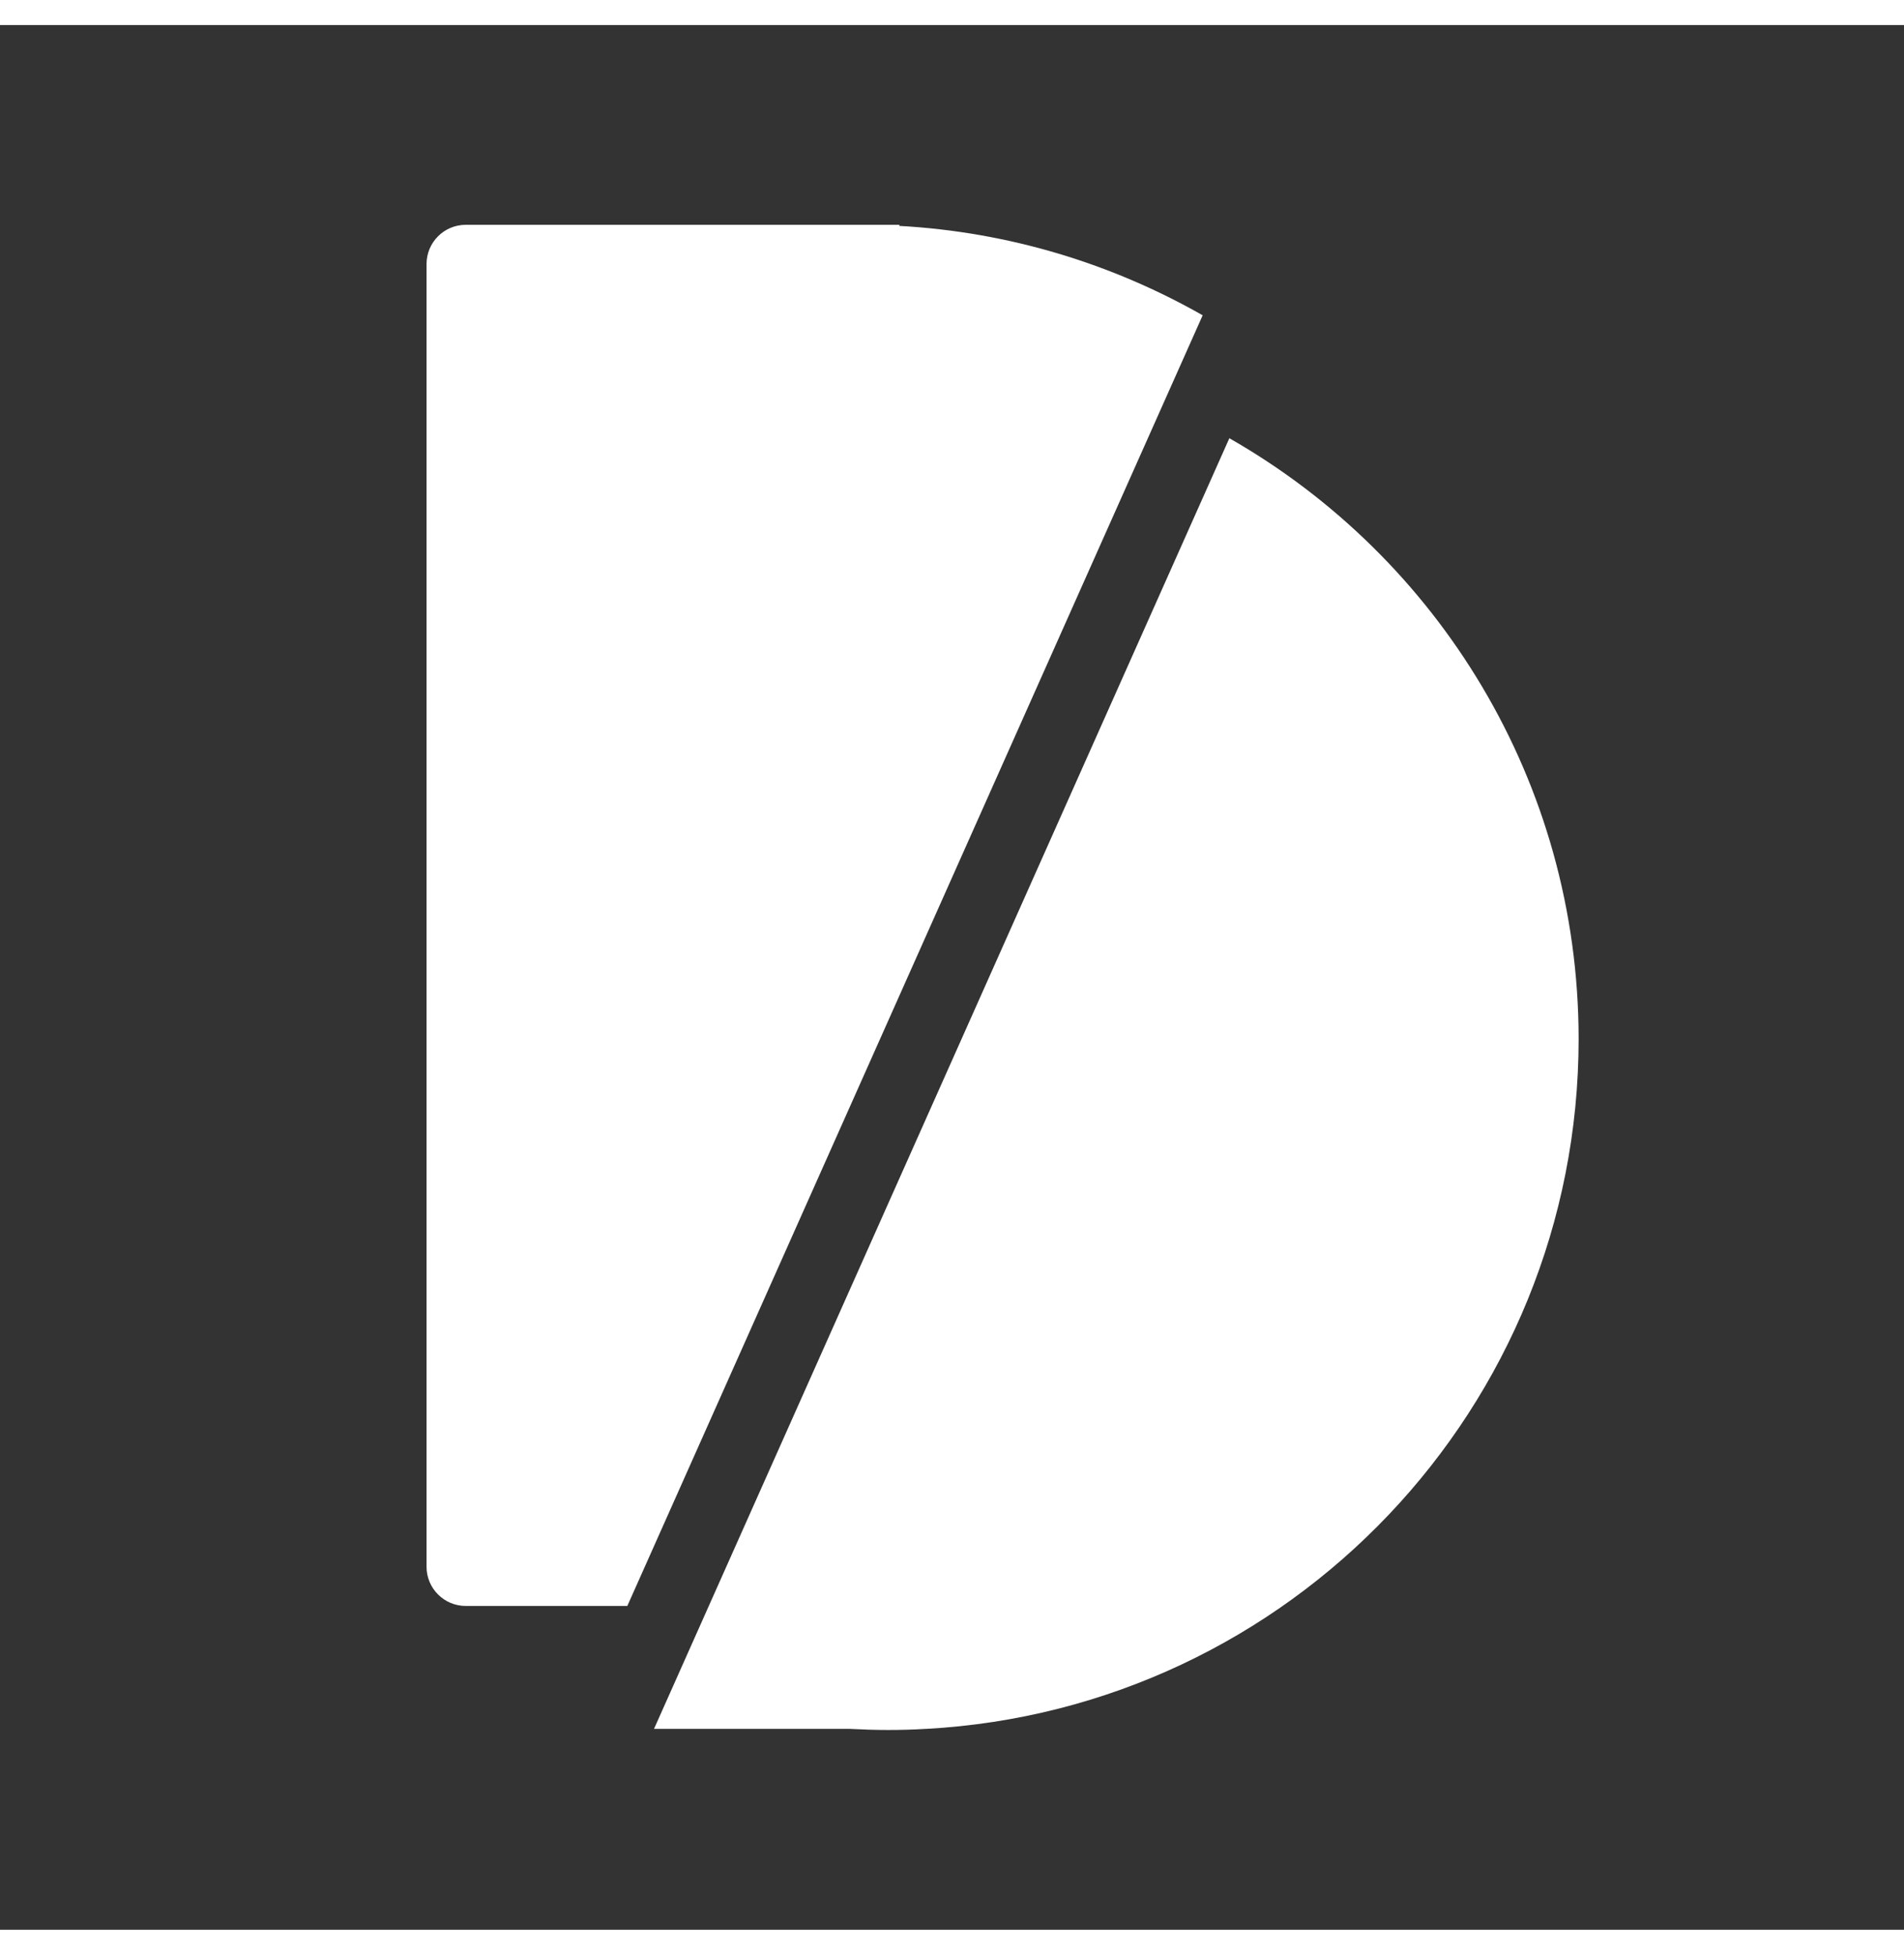 <?xml version="1.0" encoding="utf-8"?>
<!-- Generator: Adobe Illustrator 28.0.0, SVG Export Plug-In . SVG Version: 6.00 Build 0)  -->
<svg version="1.1" id="Layer_1" xmlns="http://www.w3.org/2000/svg" xmlns:xlink="http://www.w3.org/1999/xlink" x="0px" y="0px"
	 viewBox="0 0 122.71 122.71" width="913px" height="937px" style="enable-background:new 0 0 122.71 122.71;" xml:space="preserve">
<rect x="0" y="0" width="122.71" height="122.71" fill="#333333" stroke="none"/>
<style type="text/css">
	.st0{fill:#fefffe;}
</style>
<g>
	<path class="st0" d="M79.23,26.62l-37.08,83.15h12.64c0.8,0.04,1.61,0.07,2.42,0.07c0.81,0,1.62-0.02,2.42-0.07h0.05l0,0
		c23.44-1.28,42.06-20.69,42.06-44.46C101.73,48.74,92.67,34.29,79.23,26.62z"/>
	<path class="st0" d="M57.96,12.94v-0.07H30.02c-1.4,0-2.53,1.13-2.53,2.53v83.92c0,1.4,1.13,2.53,2.53,2.53h10.41L77.51,18.7
		C71.69,15.39,65.04,13.33,57.96,12.94z"/>
</g>
</svg>
